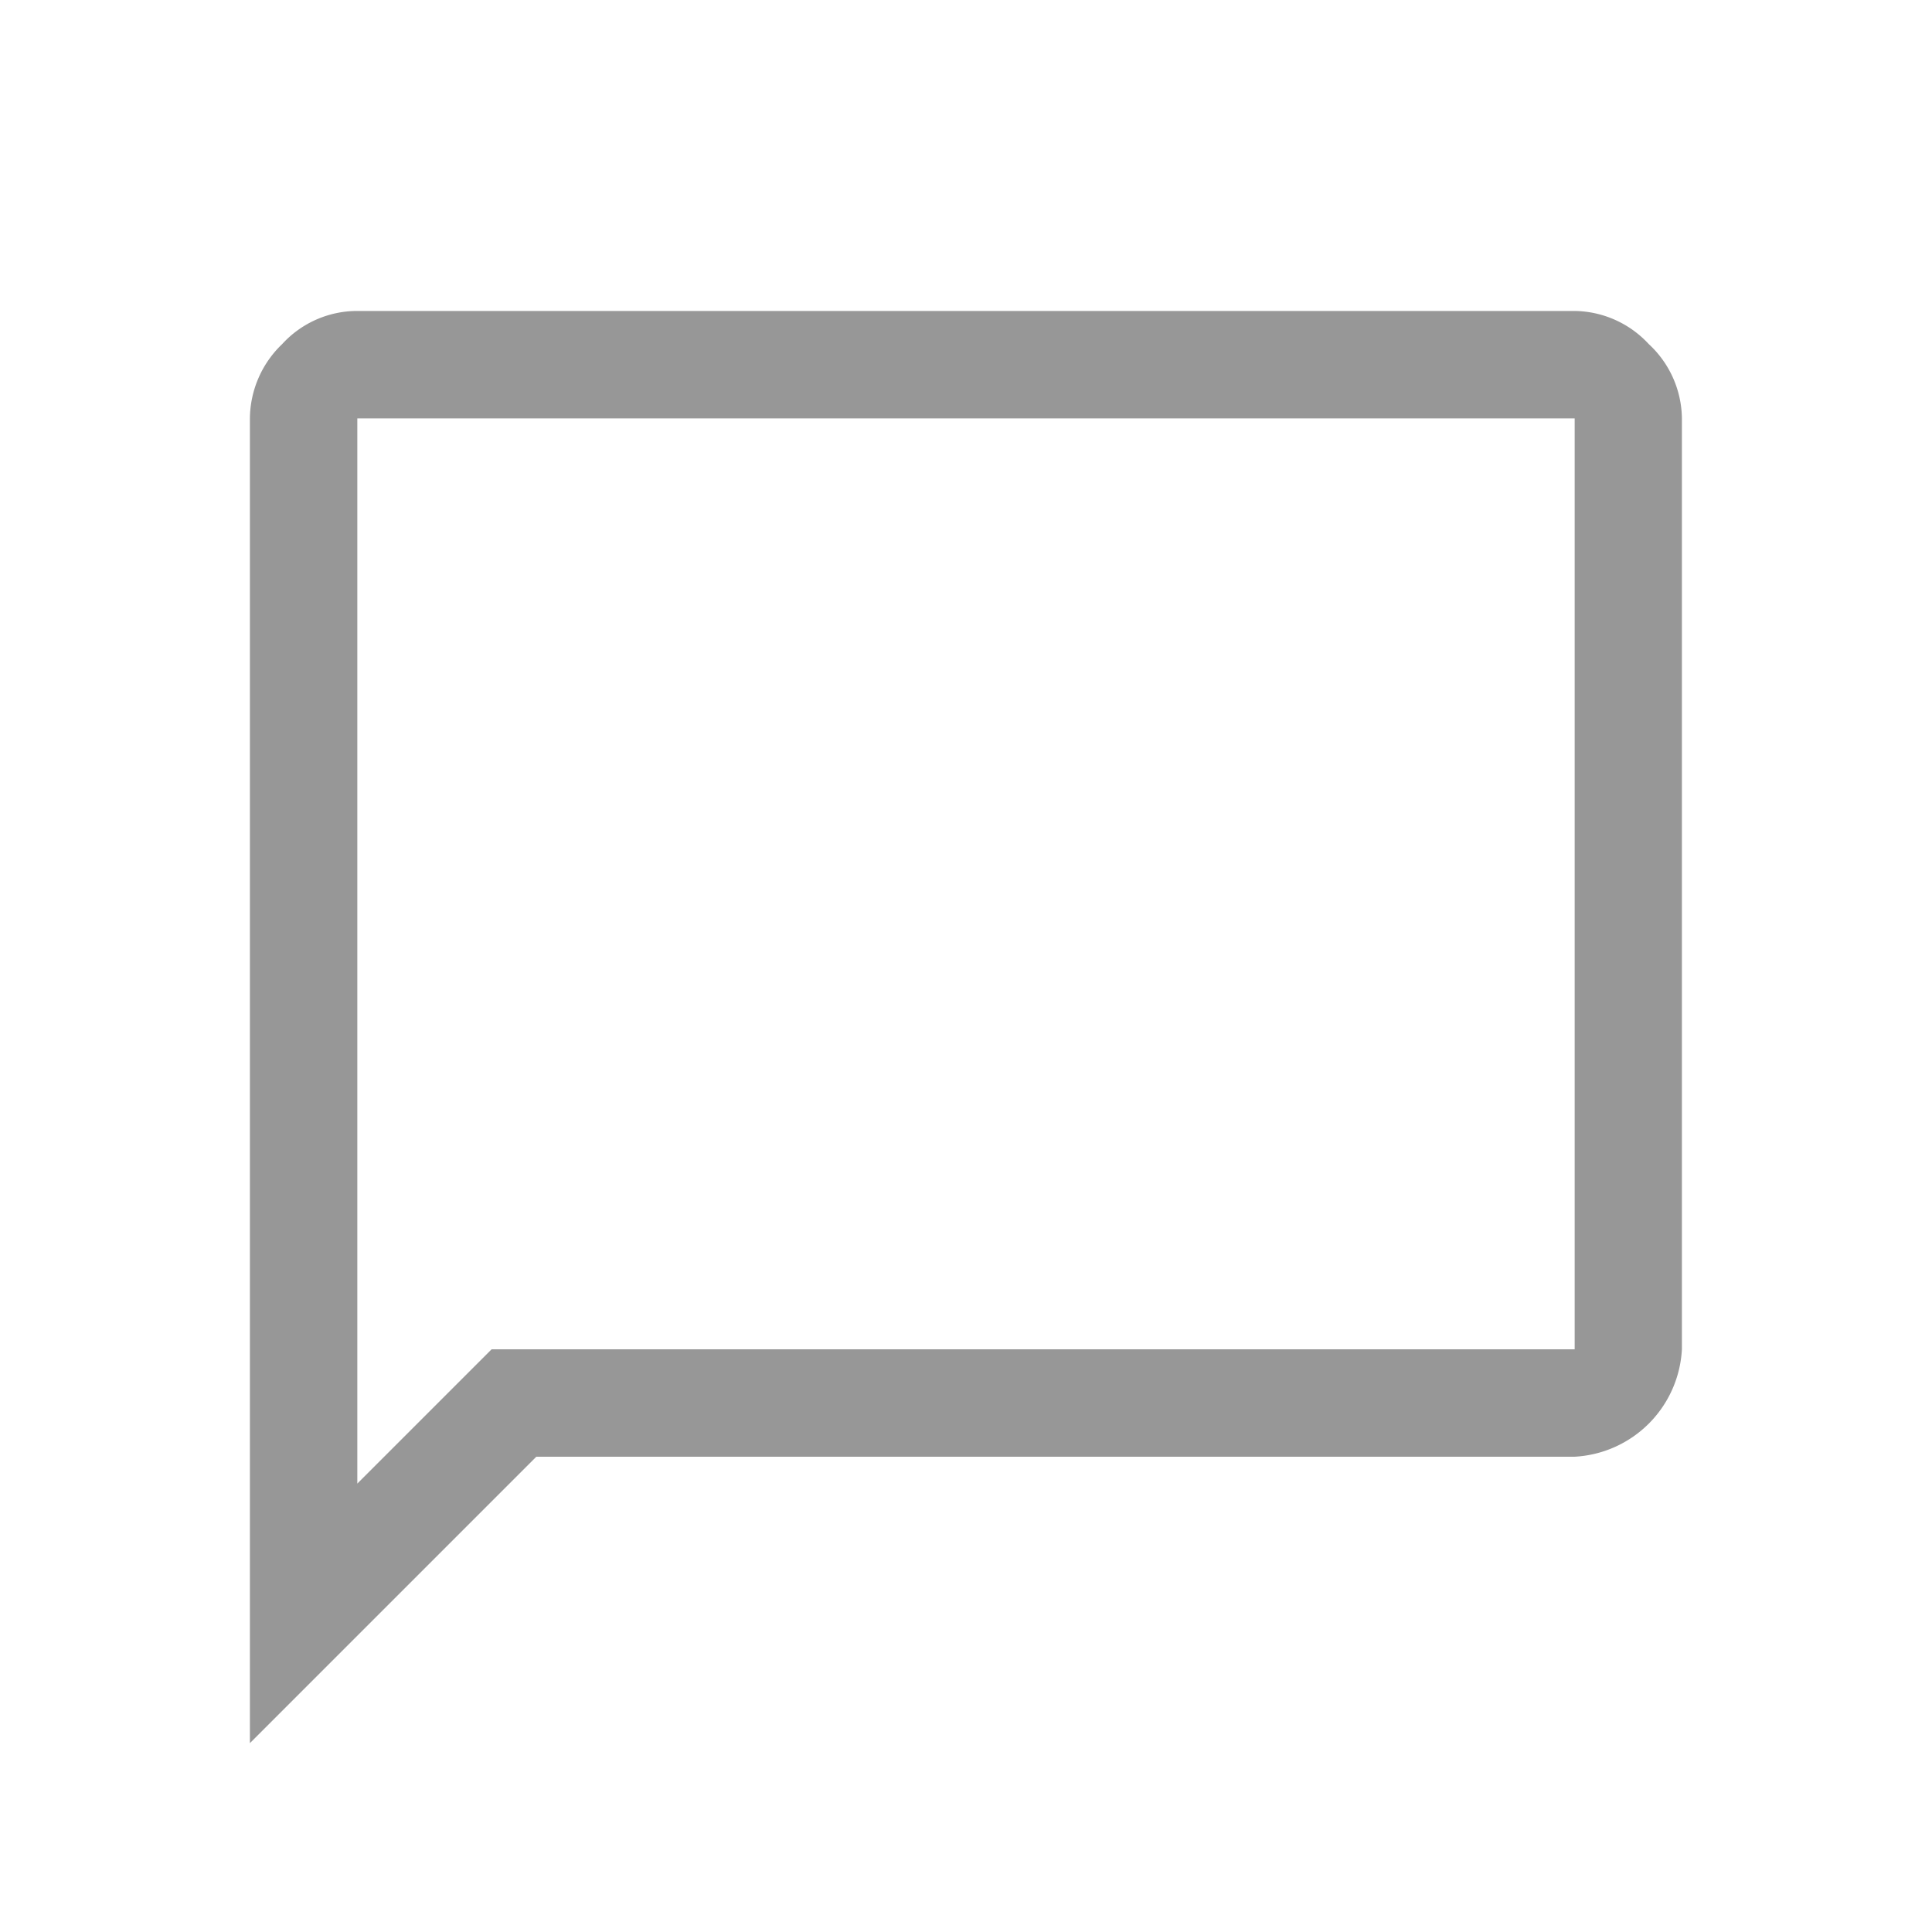 <svg xmlns="http://www.w3.org/2000/svg" width="20" height="20" viewBox="0 0 20 20">
  <g id="Group_8" data-name="Group 8" transform="translate(0)">
    <rect id="Rectangle_5" data-name="Rectangle 5" width="20" height="20" transform="translate(0)" fill="none"/>
    <path id="chat_bubble_FILL0_wght400_GRAD0_opsz48" d="M4,18.826V5.112a1.077,1.077,0,0,1,.334-.769A1.053,1.053,0,0,1,5.112,4h12.6a1.063,1.063,0,0,1,.769.343,1.063,1.063,0,0,1,.343.769v9.637a1.176,1.176,0,0,1-1.112,1.112H6.965Zm1.112-2.687,1.39-1.39H17.714V5.112H5.112Zm0-11.027v0Z" transform="translate(-1.413 -0.781)" fill="#979797"/>
  </g>
</svg>
